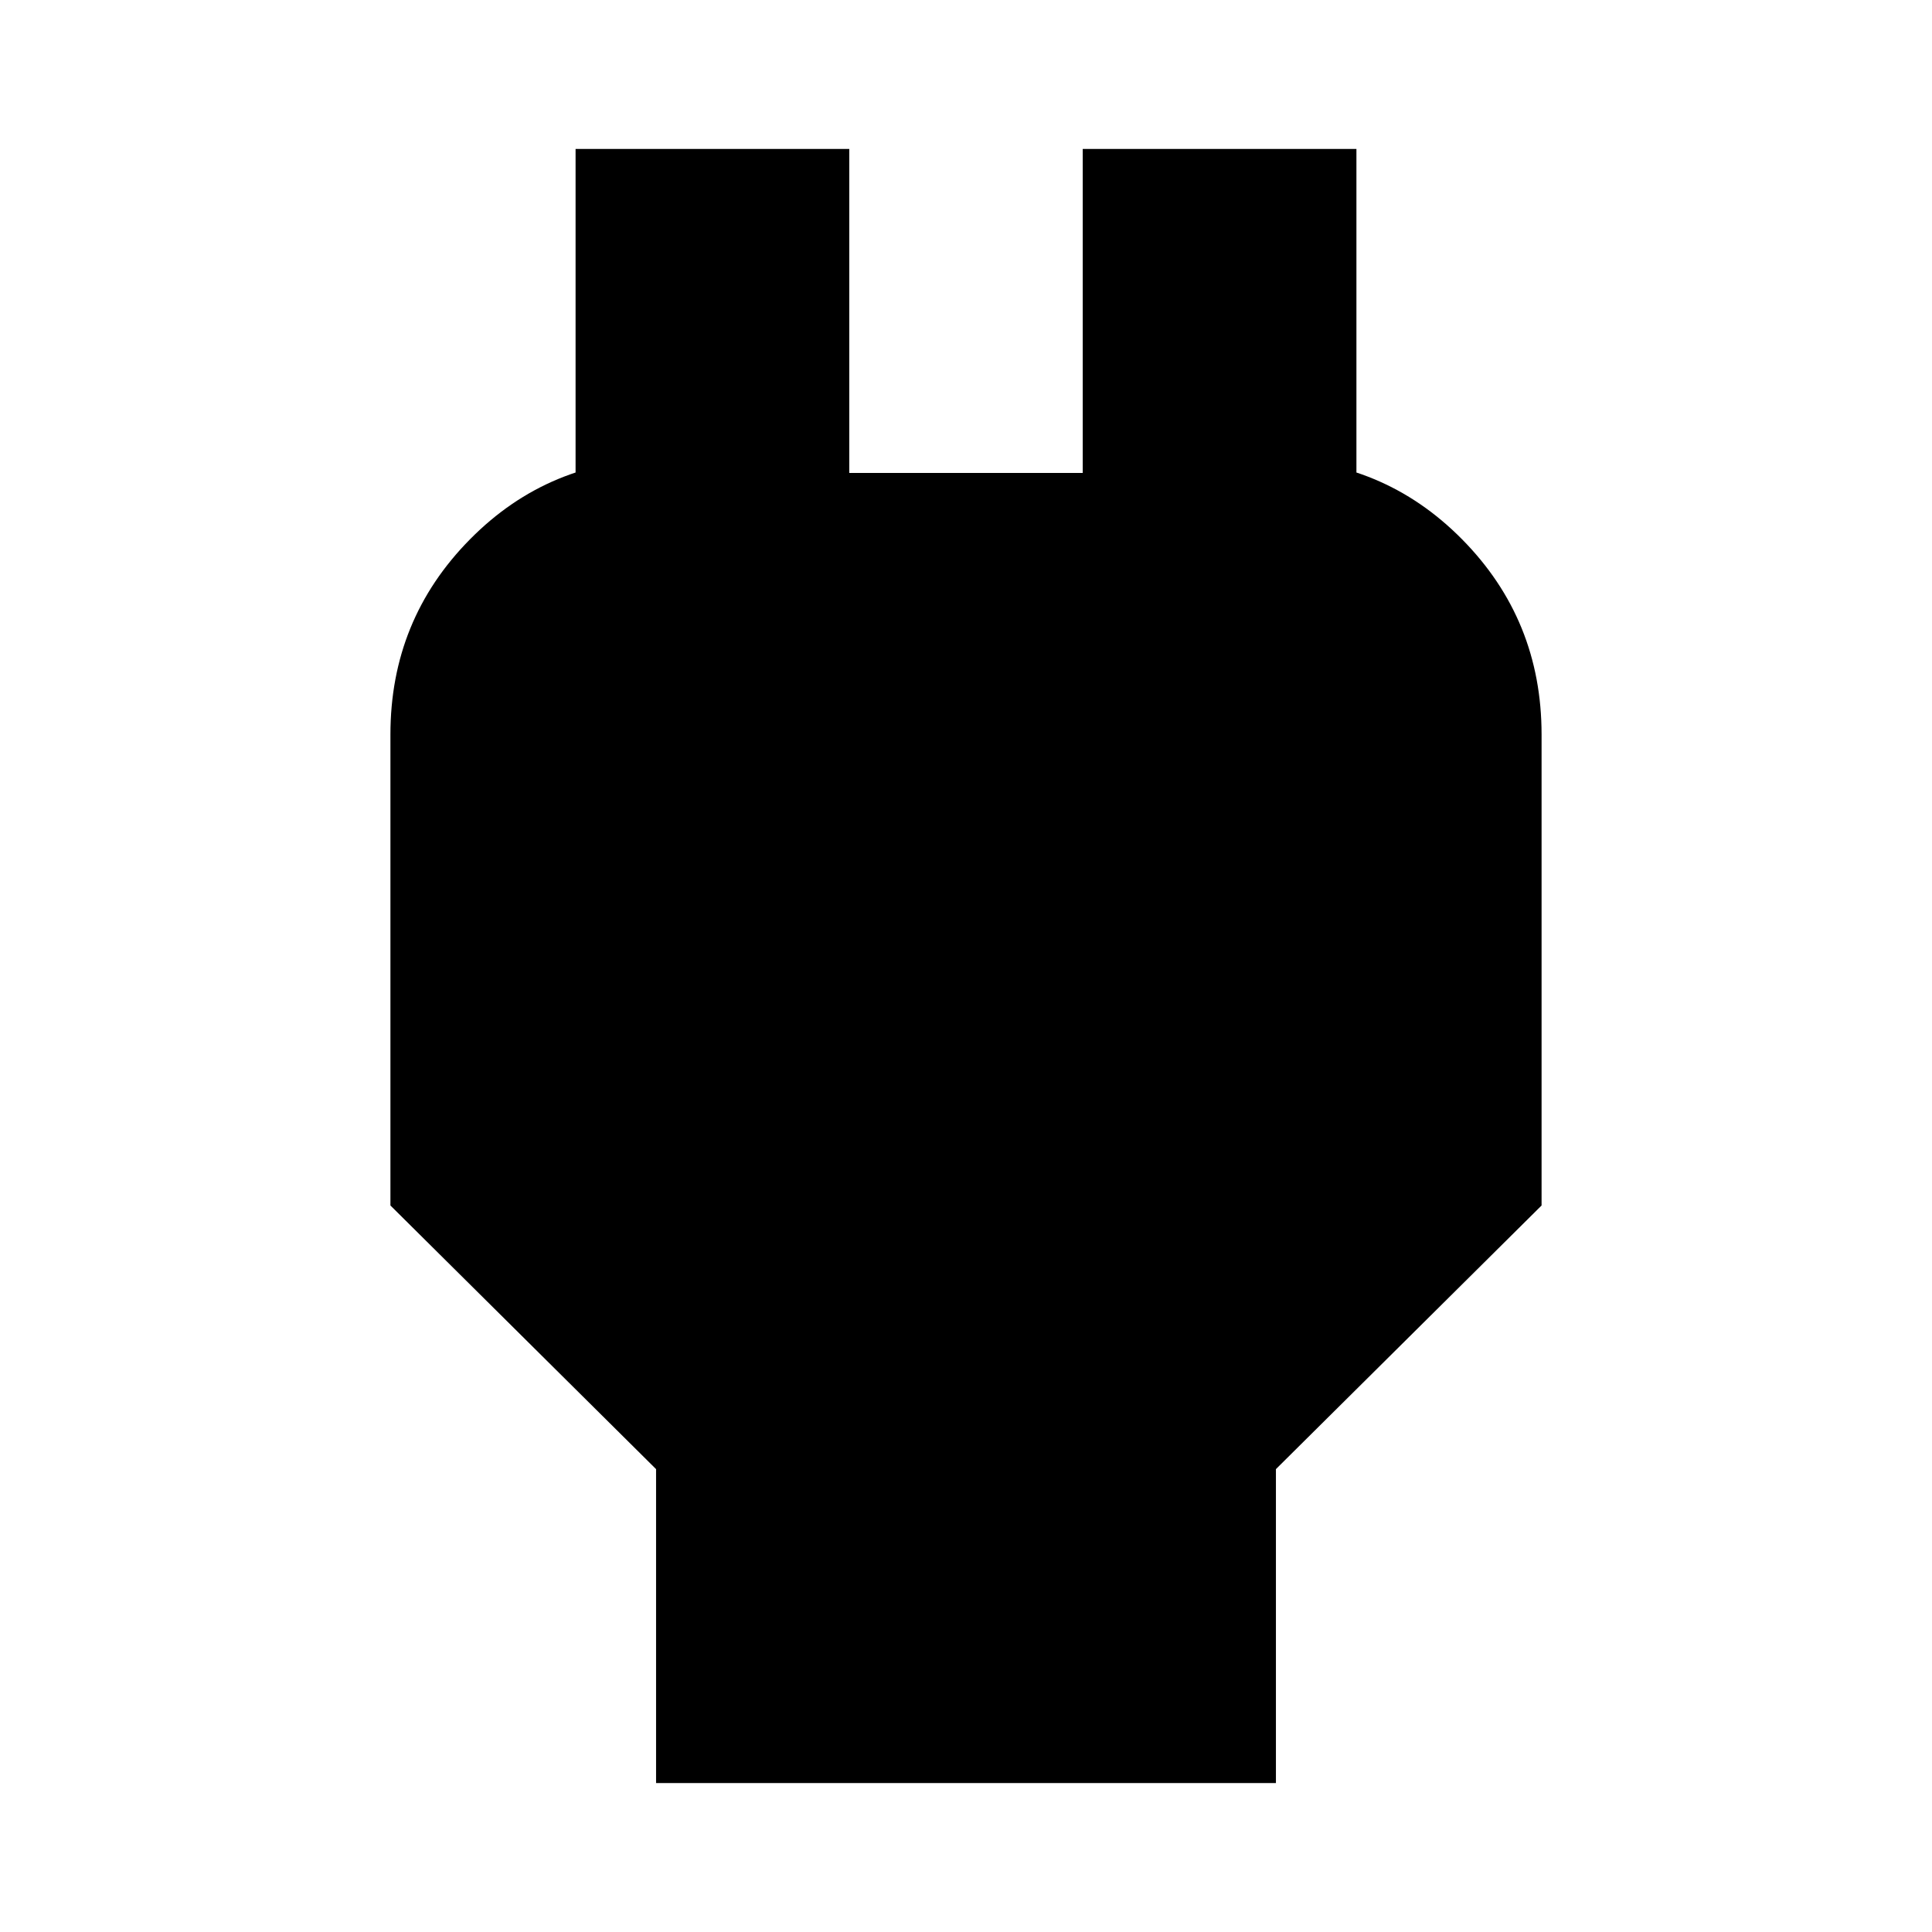 <svg xmlns="http://www.w3.org/2000/svg" height="24" width="24"><path d="M8.15 22.15v-3.9l-3.3-3.275v-5.85q0-1.425.988-2.425.987-1 2.412-1h.6l-1.7 1.675V1.85h3.4v4.025h2.9V1.85h3.4v5.525L15.15 5.7h.6q1.425 0 2.413 1 .987 1 .987 2.425v5.85l-3.3 3.275v3.9Z"/></svg>